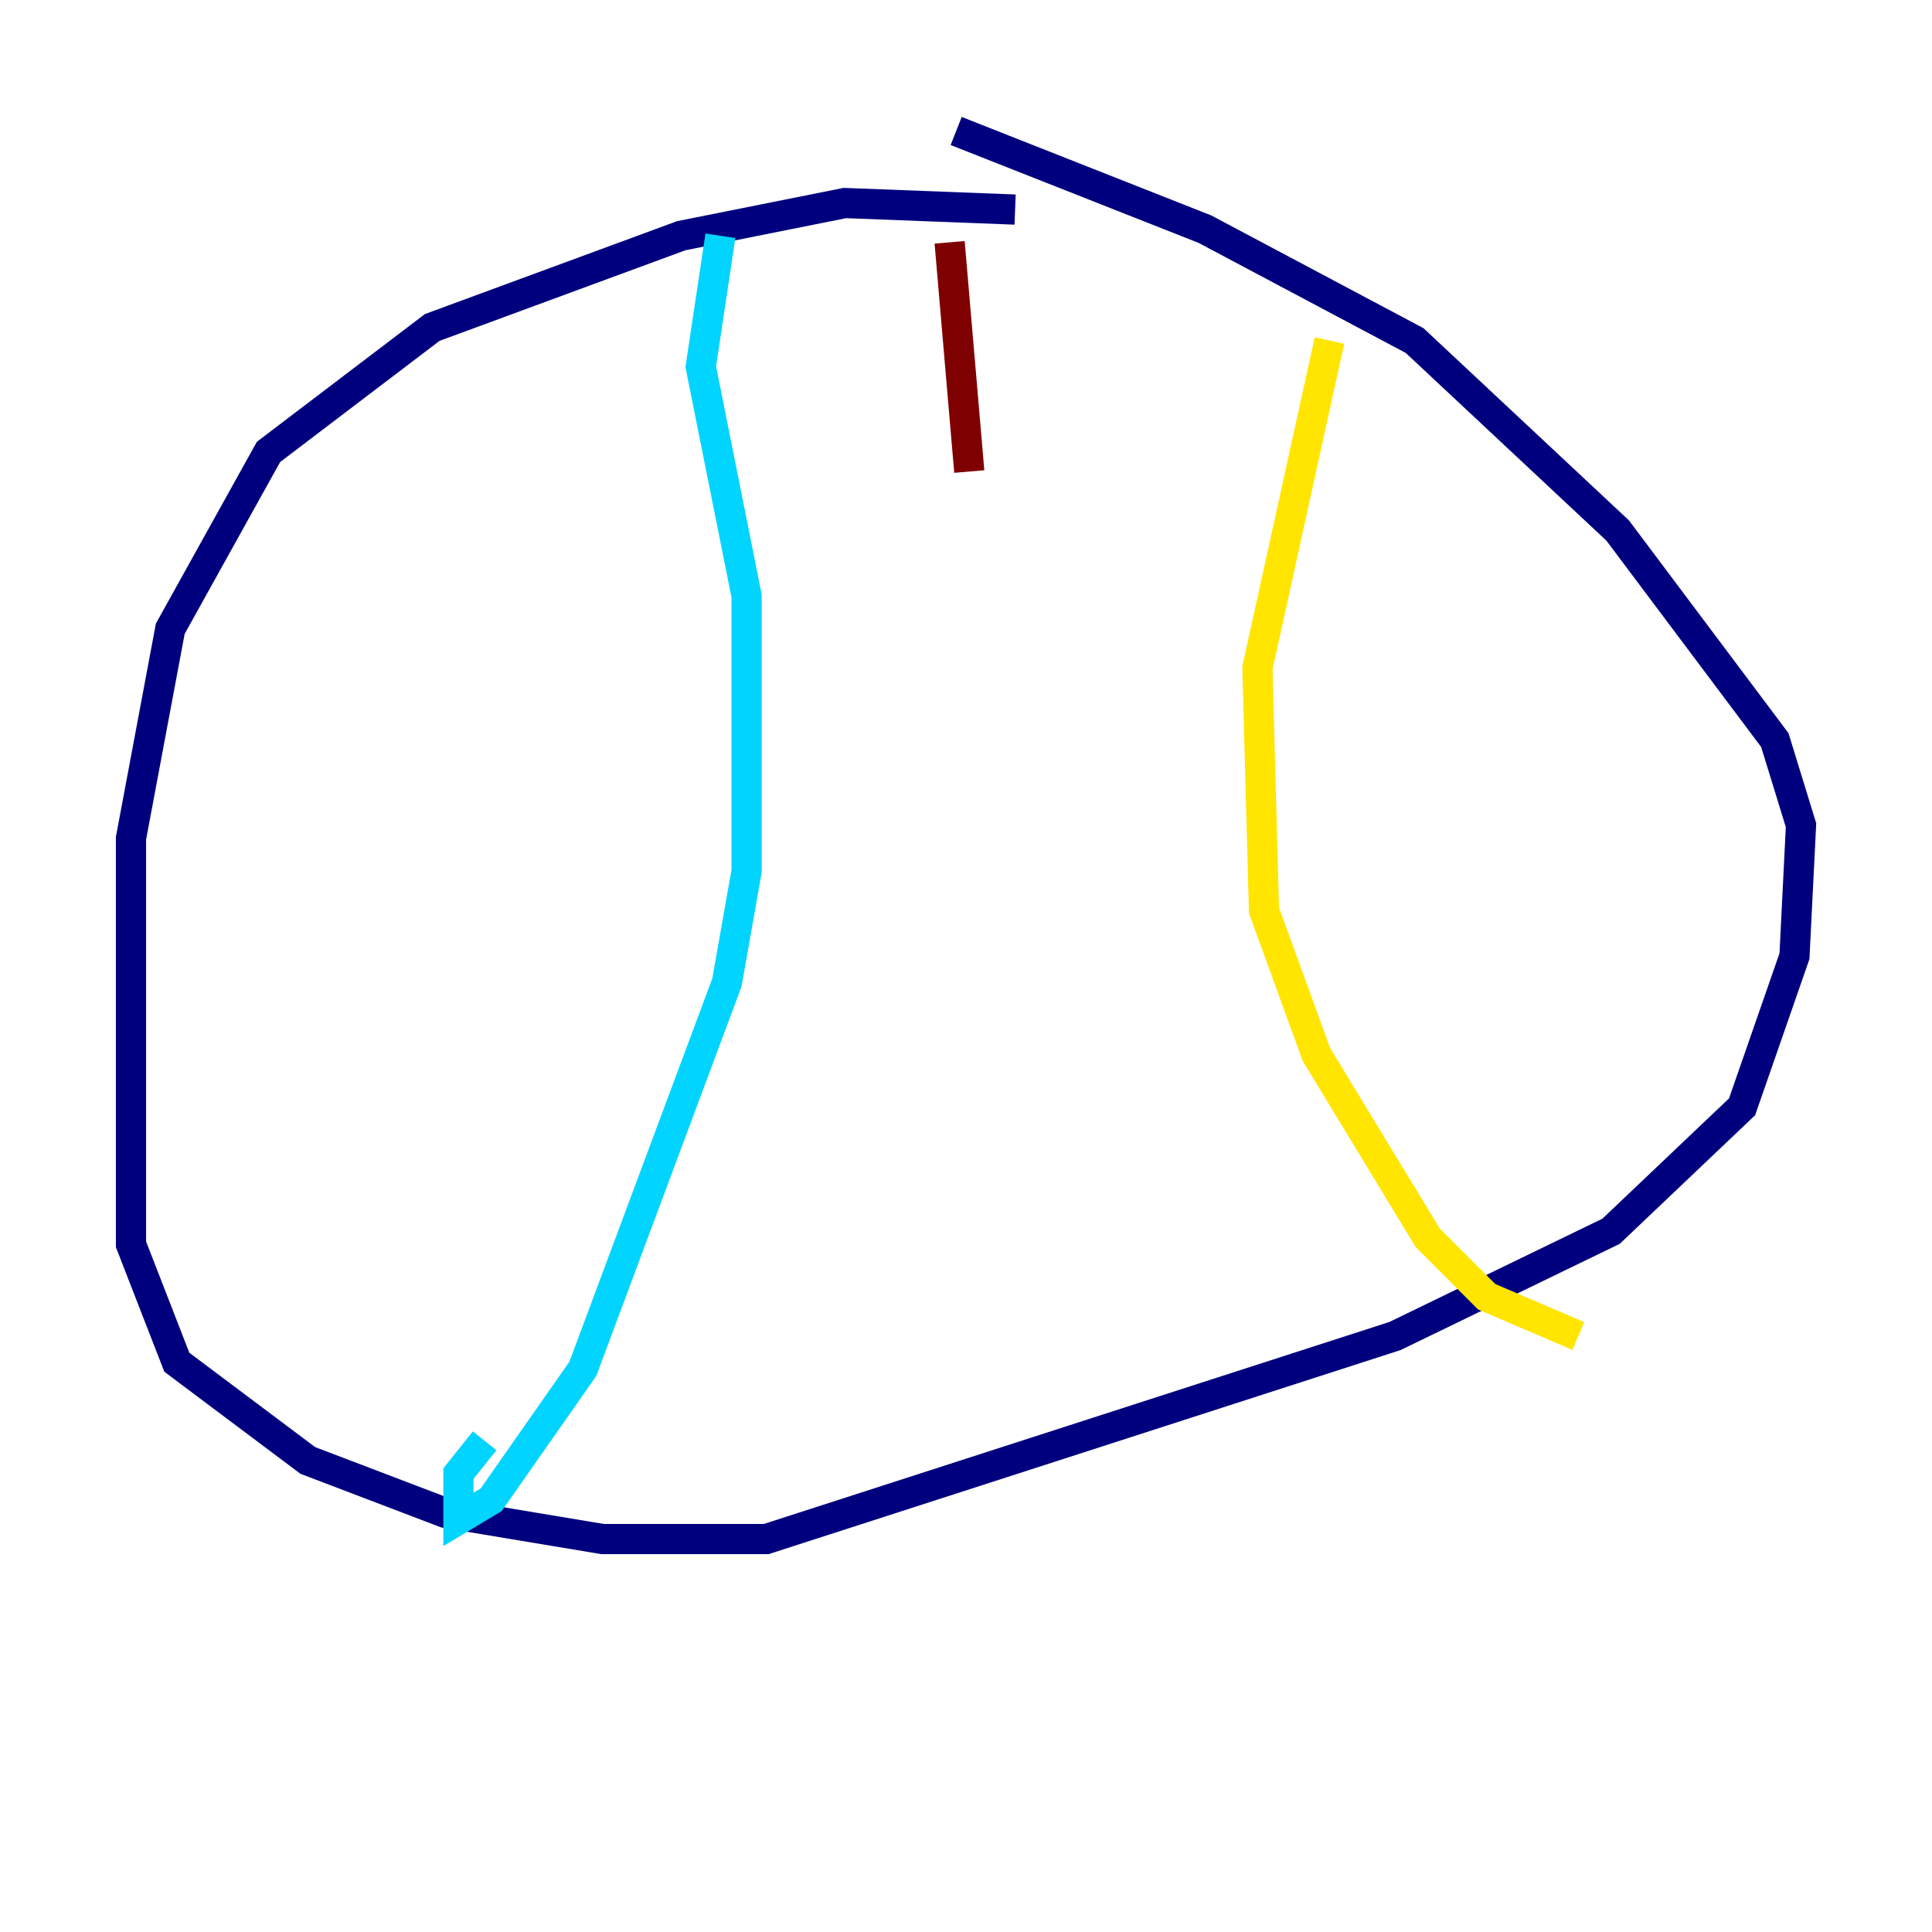 <?xml version="1.0" encoding="utf-8" ?>
<svg baseProfile="tiny" height="128" version="1.2" viewBox="0,0,128,128" width="128" xmlns="http://www.w3.org/2000/svg" xmlns:ev="http://www.w3.org/2001/xml-events" xmlns:xlink="http://www.w3.org/1999/xlink"><defs /><polyline fill="none" points="67.254,13.885 55.973,13.451 45.125,15.62 28.637,21.695 17.79,29.939 11.281,41.654 8.678,55.539 8.678,82.441 11.715,90.251 20.393,96.759 29.505,100.231 39.919,101.966 50.766,101.966 92.42,88.515 106.739,81.573 115.417,73.329 118.888,63.349 119.322,54.671 117.586,49.031 107.173,35.146 93.722,22.563 79.837,15.186 63.349,8.678" stroke="#00007f" stroke-width="2" /><polyline fill="none" points="47.729,15.62 46.427,24.298 49.464,39.485 49.464,57.709 48.163,65.085 38.617,90.685 32.542,99.363 30.373,100.664 30.373,97.627 32.108,95.458" stroke="#00d4ff" stroke-width="2" /><polyline fill="none" points="88.081,22.563 83.308,44.258 83.742,60.312 87.214,69.858 94.59,82.007 98.495,85.912 104.57,88.515" stroke="#ffe500" stroke-width="2" /><polyline fill="none" points="62.915,16.054 64.217,31.241" stroke="#7f0000" stroke-width="2" /></svg>